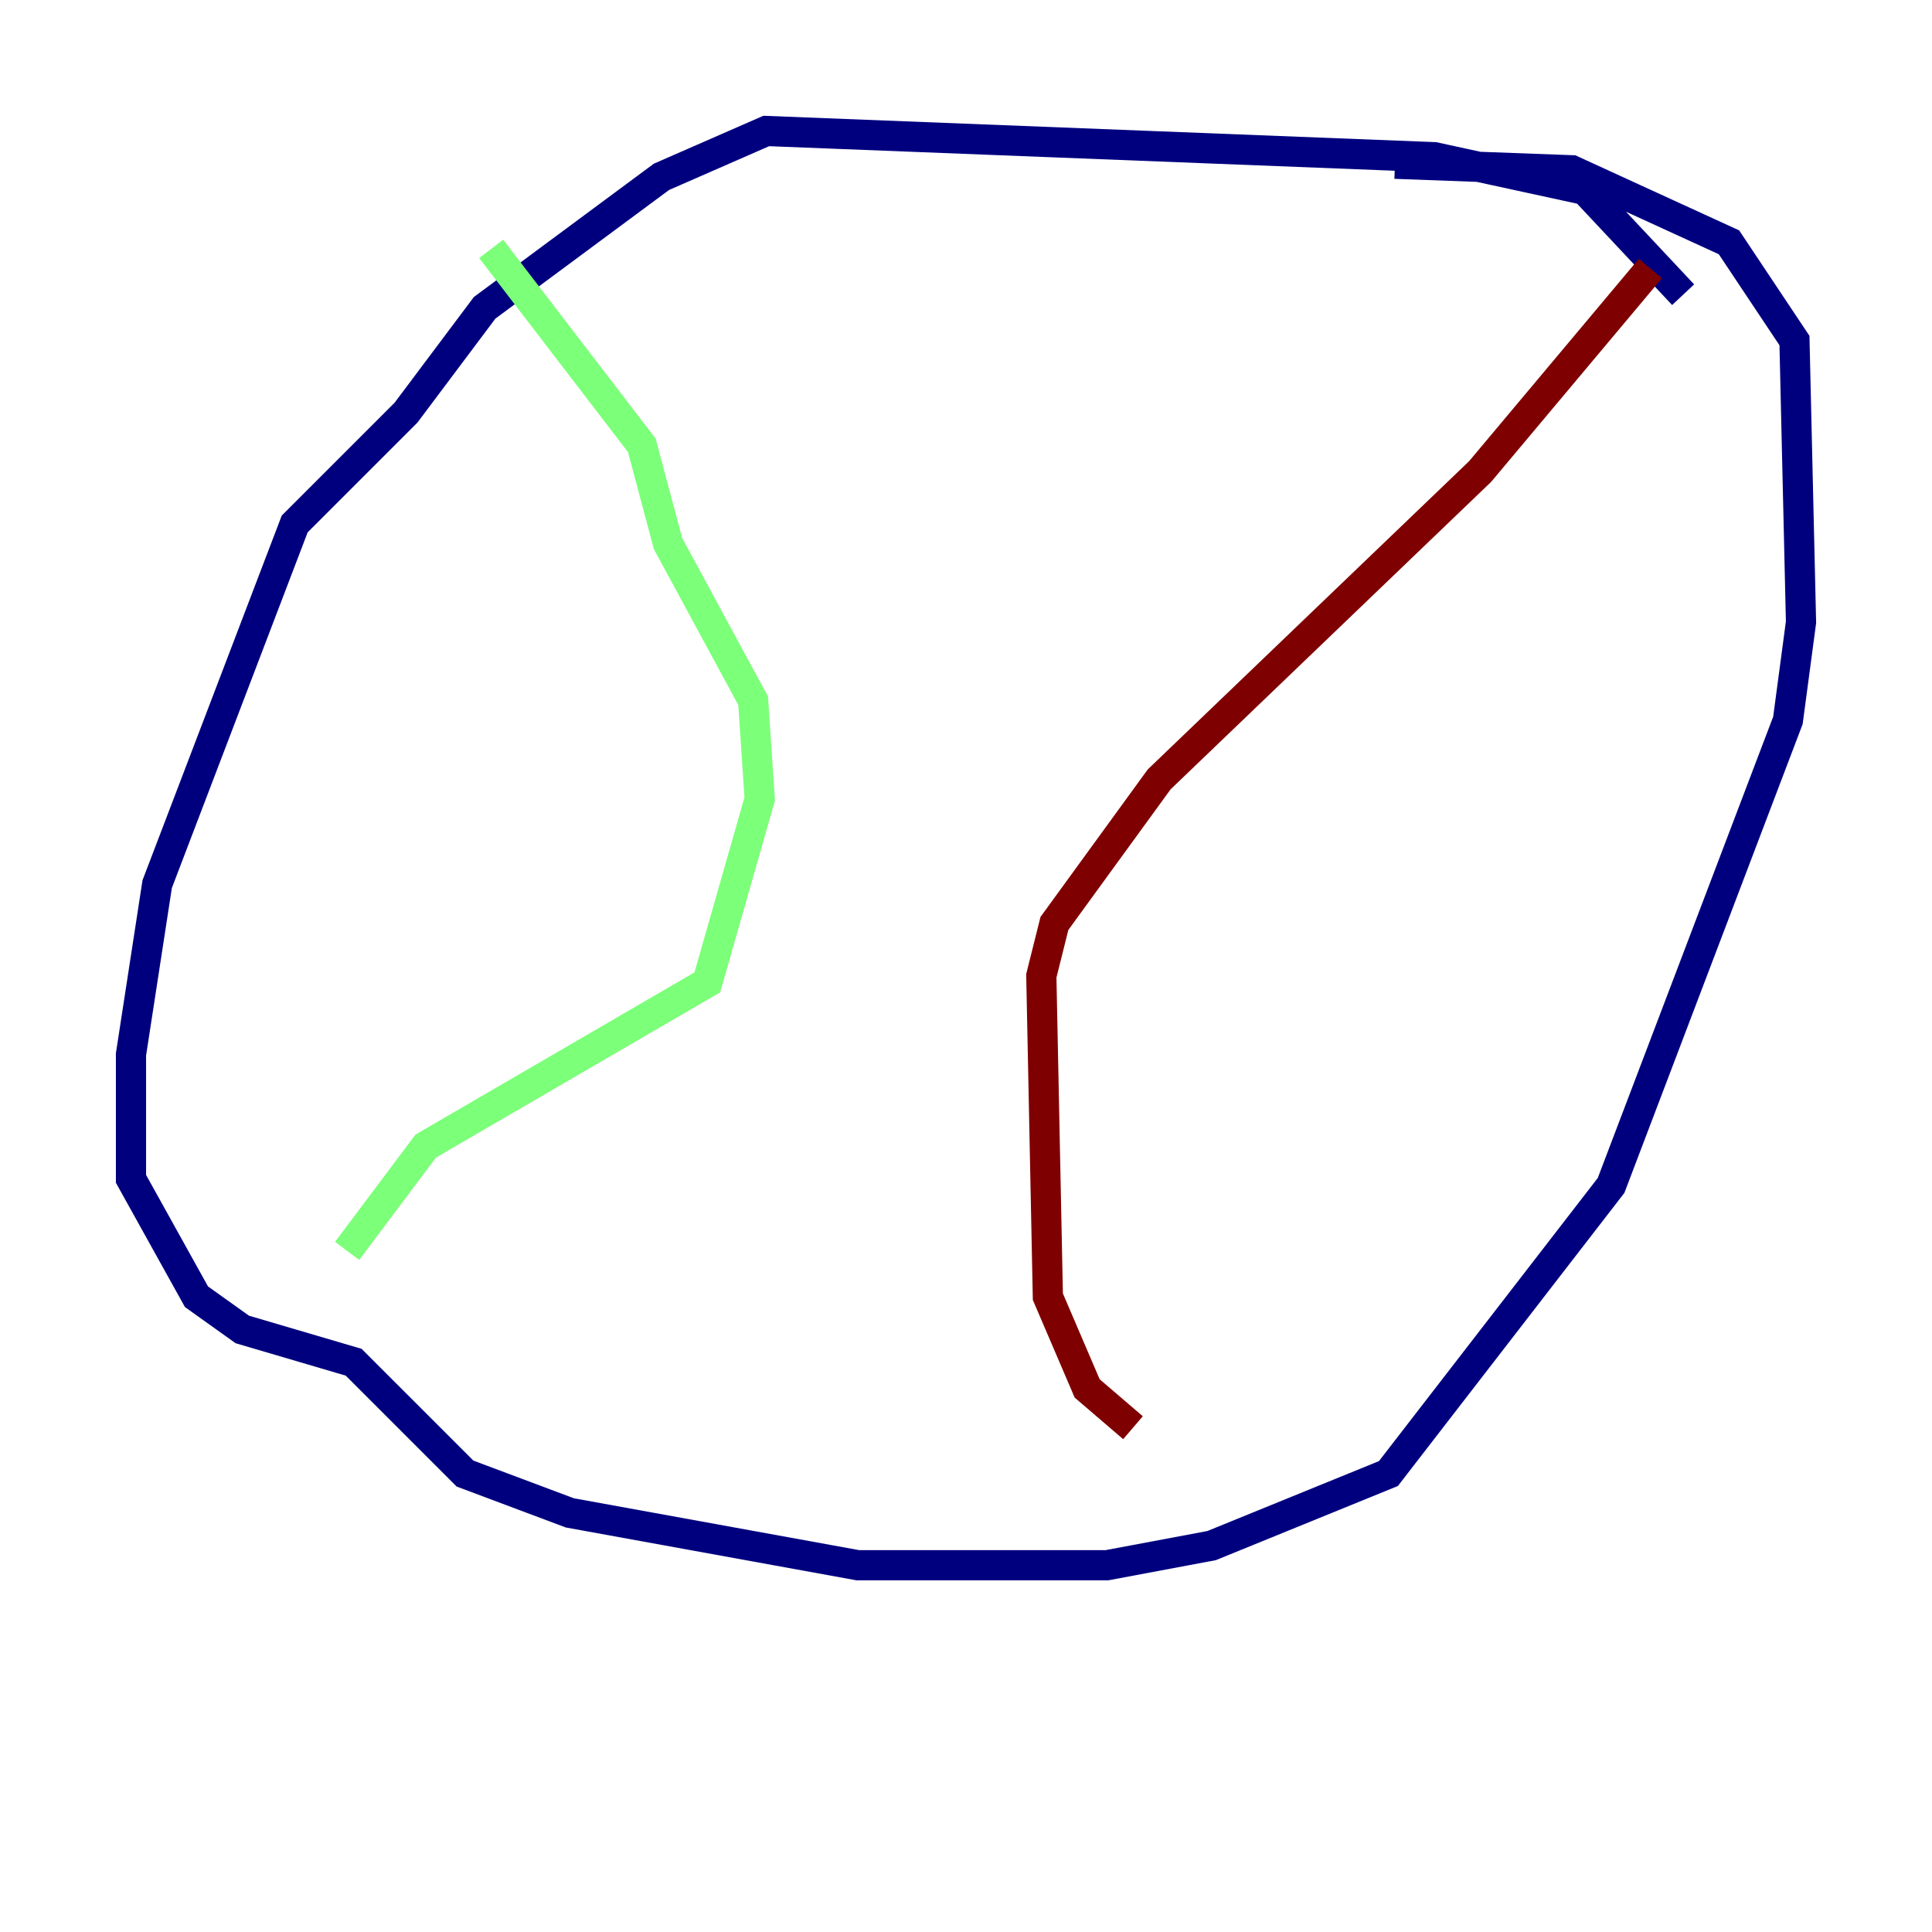 <?xml version="1.0" encoding="utf-8" ?>
<svg baseProfile="tiny" height="128" version="1.2" viewBox="0,0,128,128" width="128" xmlns="http://www.w3.org/2000/svg" xmlns:ev="http://www.w3.org/2001/xml-events" xmlns:xlink="http://www.w3.org/1999/xlink"><defs /><polyline fill="none" points="111.512,19.525 105.003,12.583 95.024,10.414 50.766,8.678 43.824,11.715 32.108,20.393 26.902,27.336 19.525,34.712 10.414,58.576 8.678,69.858 8.678,78.102 13.017,85.912 16.054,88.081 23.43,90.251 30.807,97.627 37.749,100.231 56.841,103.702 73.329,103.702 80.271,102.4 91.986,97.627 106.739,78.536 118.454,47.729 119.322,41.22 118.888,22.563 114.549,16.054 104.136,11.281 92.42,10.848" stroke="#00007f" stroke-width="2" /><polyline fill="none" points="32.542,16.488 42.522,29.505 44.258,36.014 49.898,46.427 50.332,52.936 46.861,65.085 28.203,75.932 22.997,82.875" stroke="#7cff79" stroke-width="2" /><polyline fill="none" points="109.342,17.79 98.061,31.241 76.8,51.634 69.858,61.18 68.99,64.651 69.424,85.912 72.027,91.986 75.064,94.59" stroke="#7f0000" stroke-width="2" /></svg>